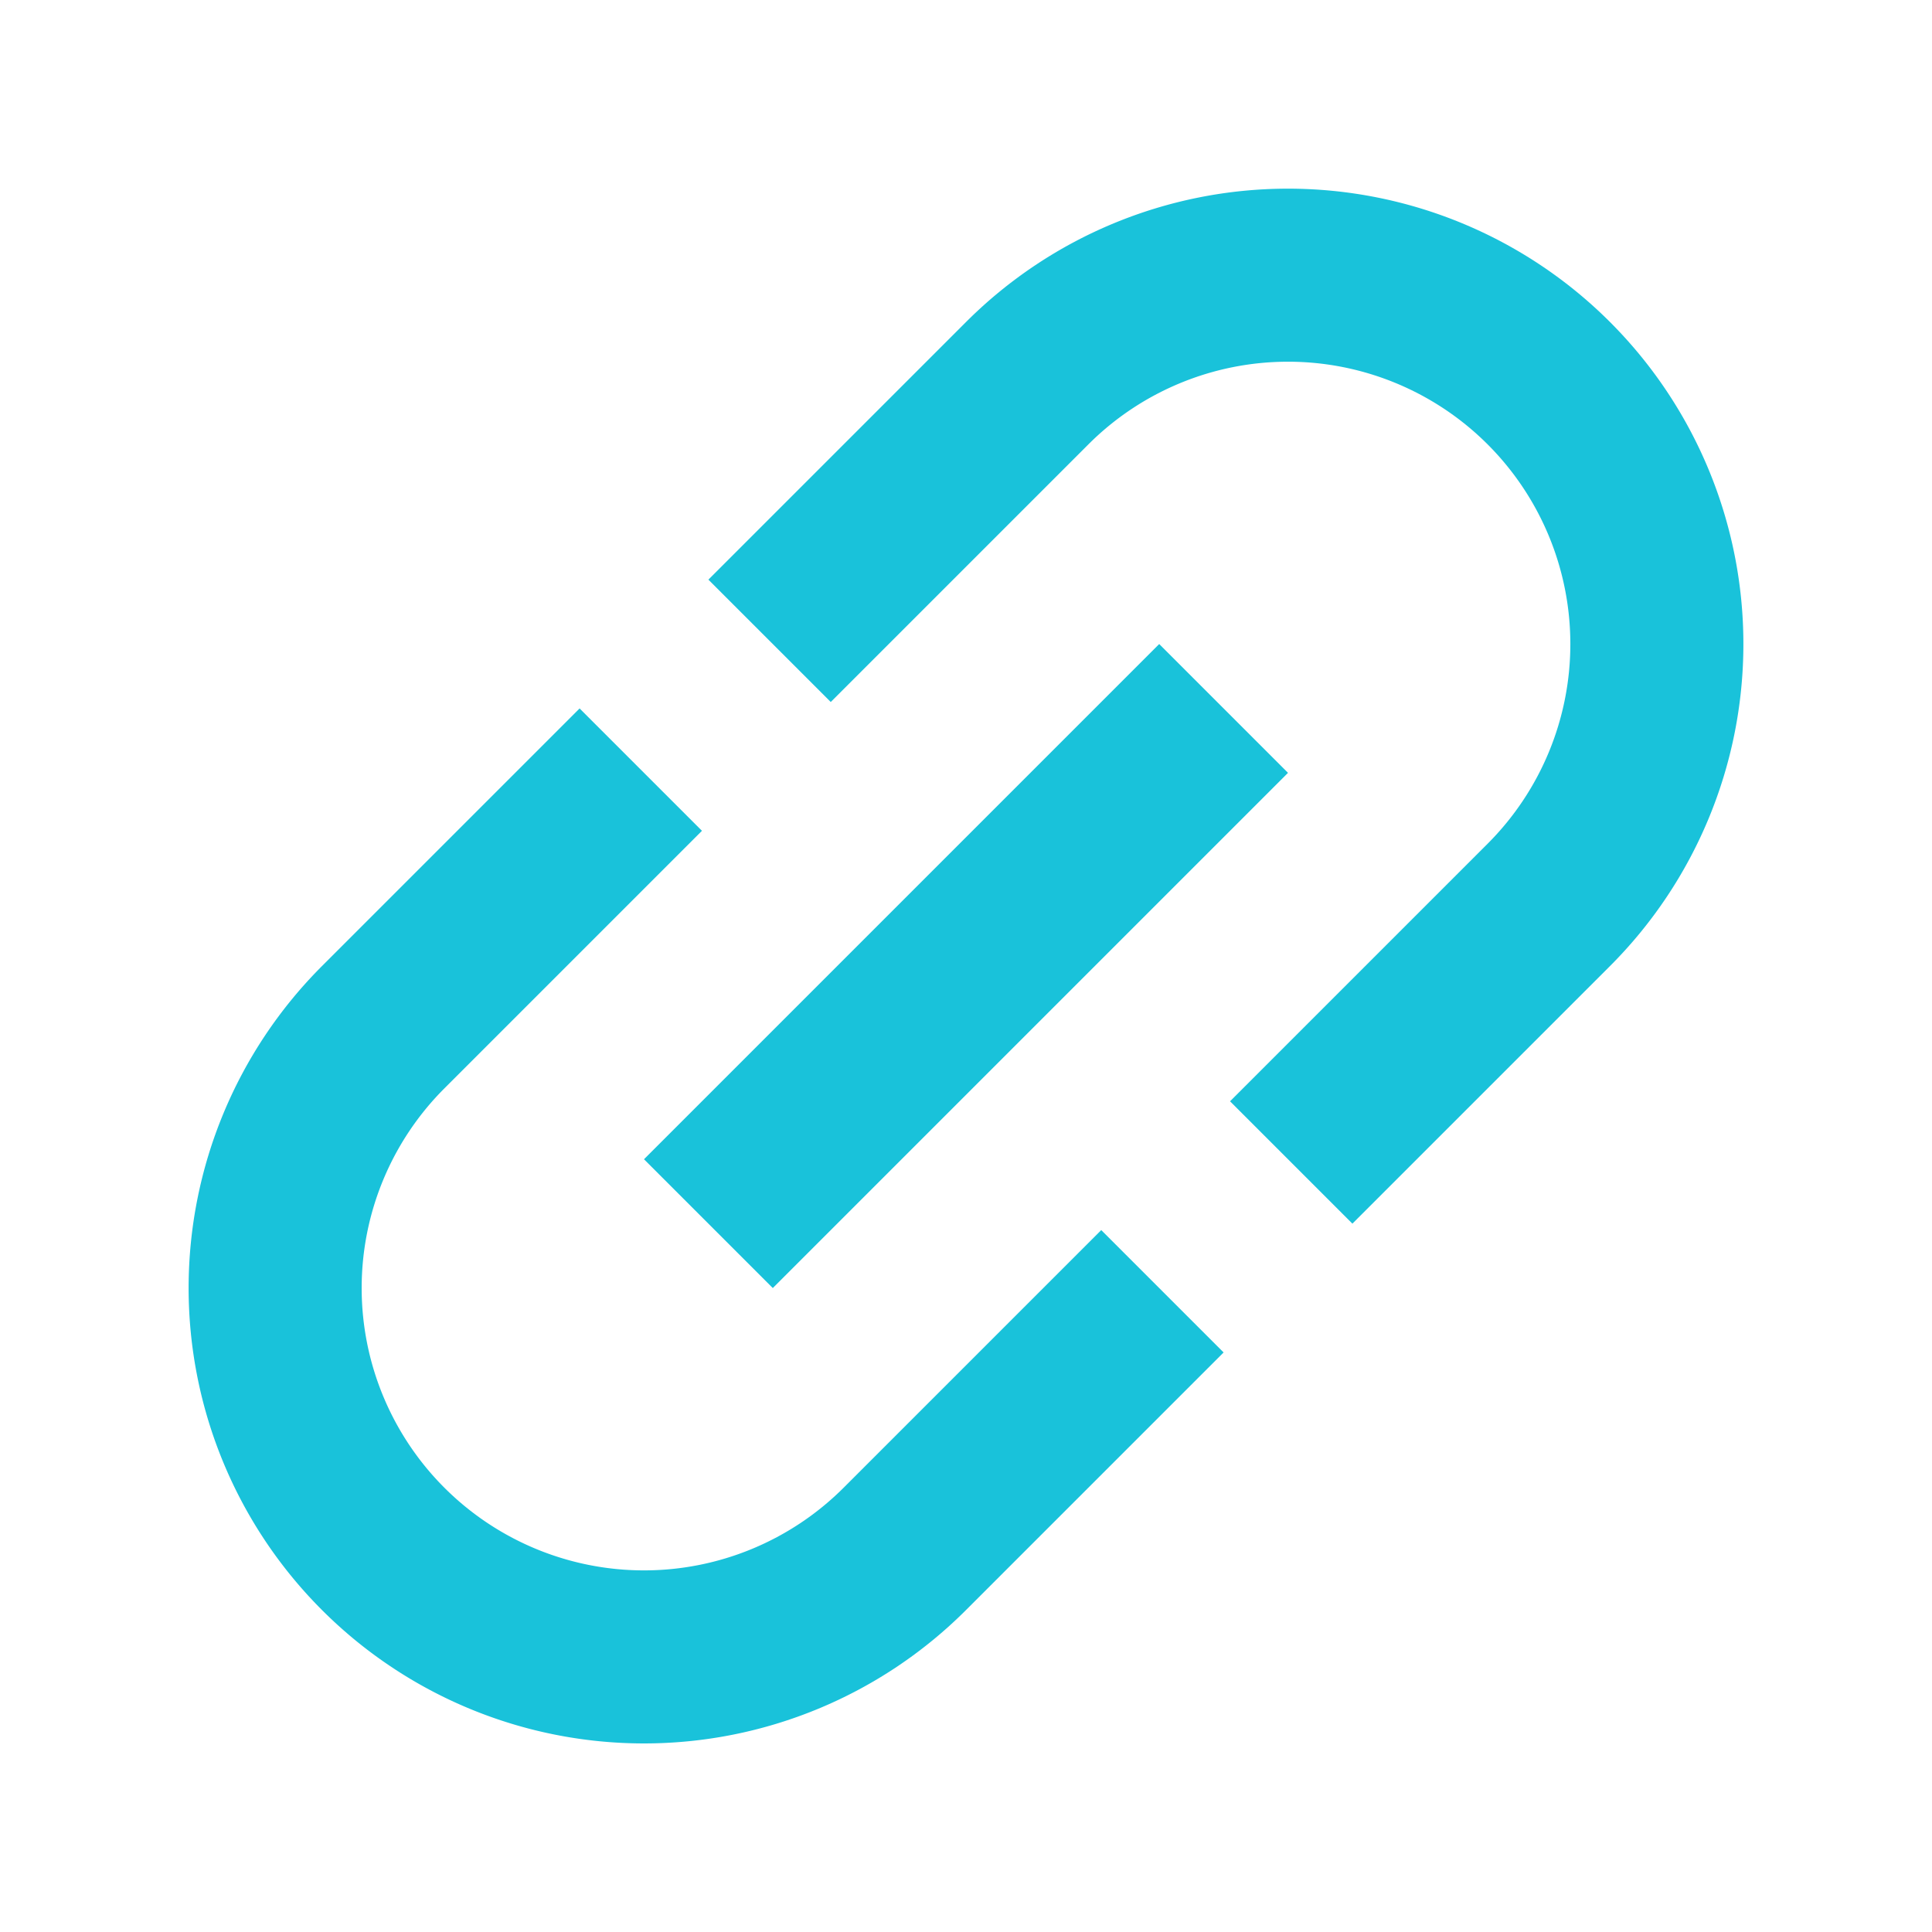 <svg xmlns="http://www.w3.org/2000/svg" width="21.213" height="21.213" viewBox="0 0 21.213 21.213">
  <g id="Group_7067" data-name="Group 7067" transform="translate(-1353.393 -883.393)">
    <path id="Path_5983" data-name="Path 5983" d="M3.9,12A3.1,3.1,0,0,1,7,8.9h4V7H7A5,5,0,0,0,7,17h4V15.1H7A3.1,3.1,0,0,1,3.9,12ZM8,13h8V11H8Zm9-6H13V8.9h4a3.1,3.1,0,1,1,0,6.2H13V17h4A5,5,0,0,0,17,7Z" transform="translate(1347.029 894) rotate(-45)" fill="#19c2da"/>
  </g>
</svg>
